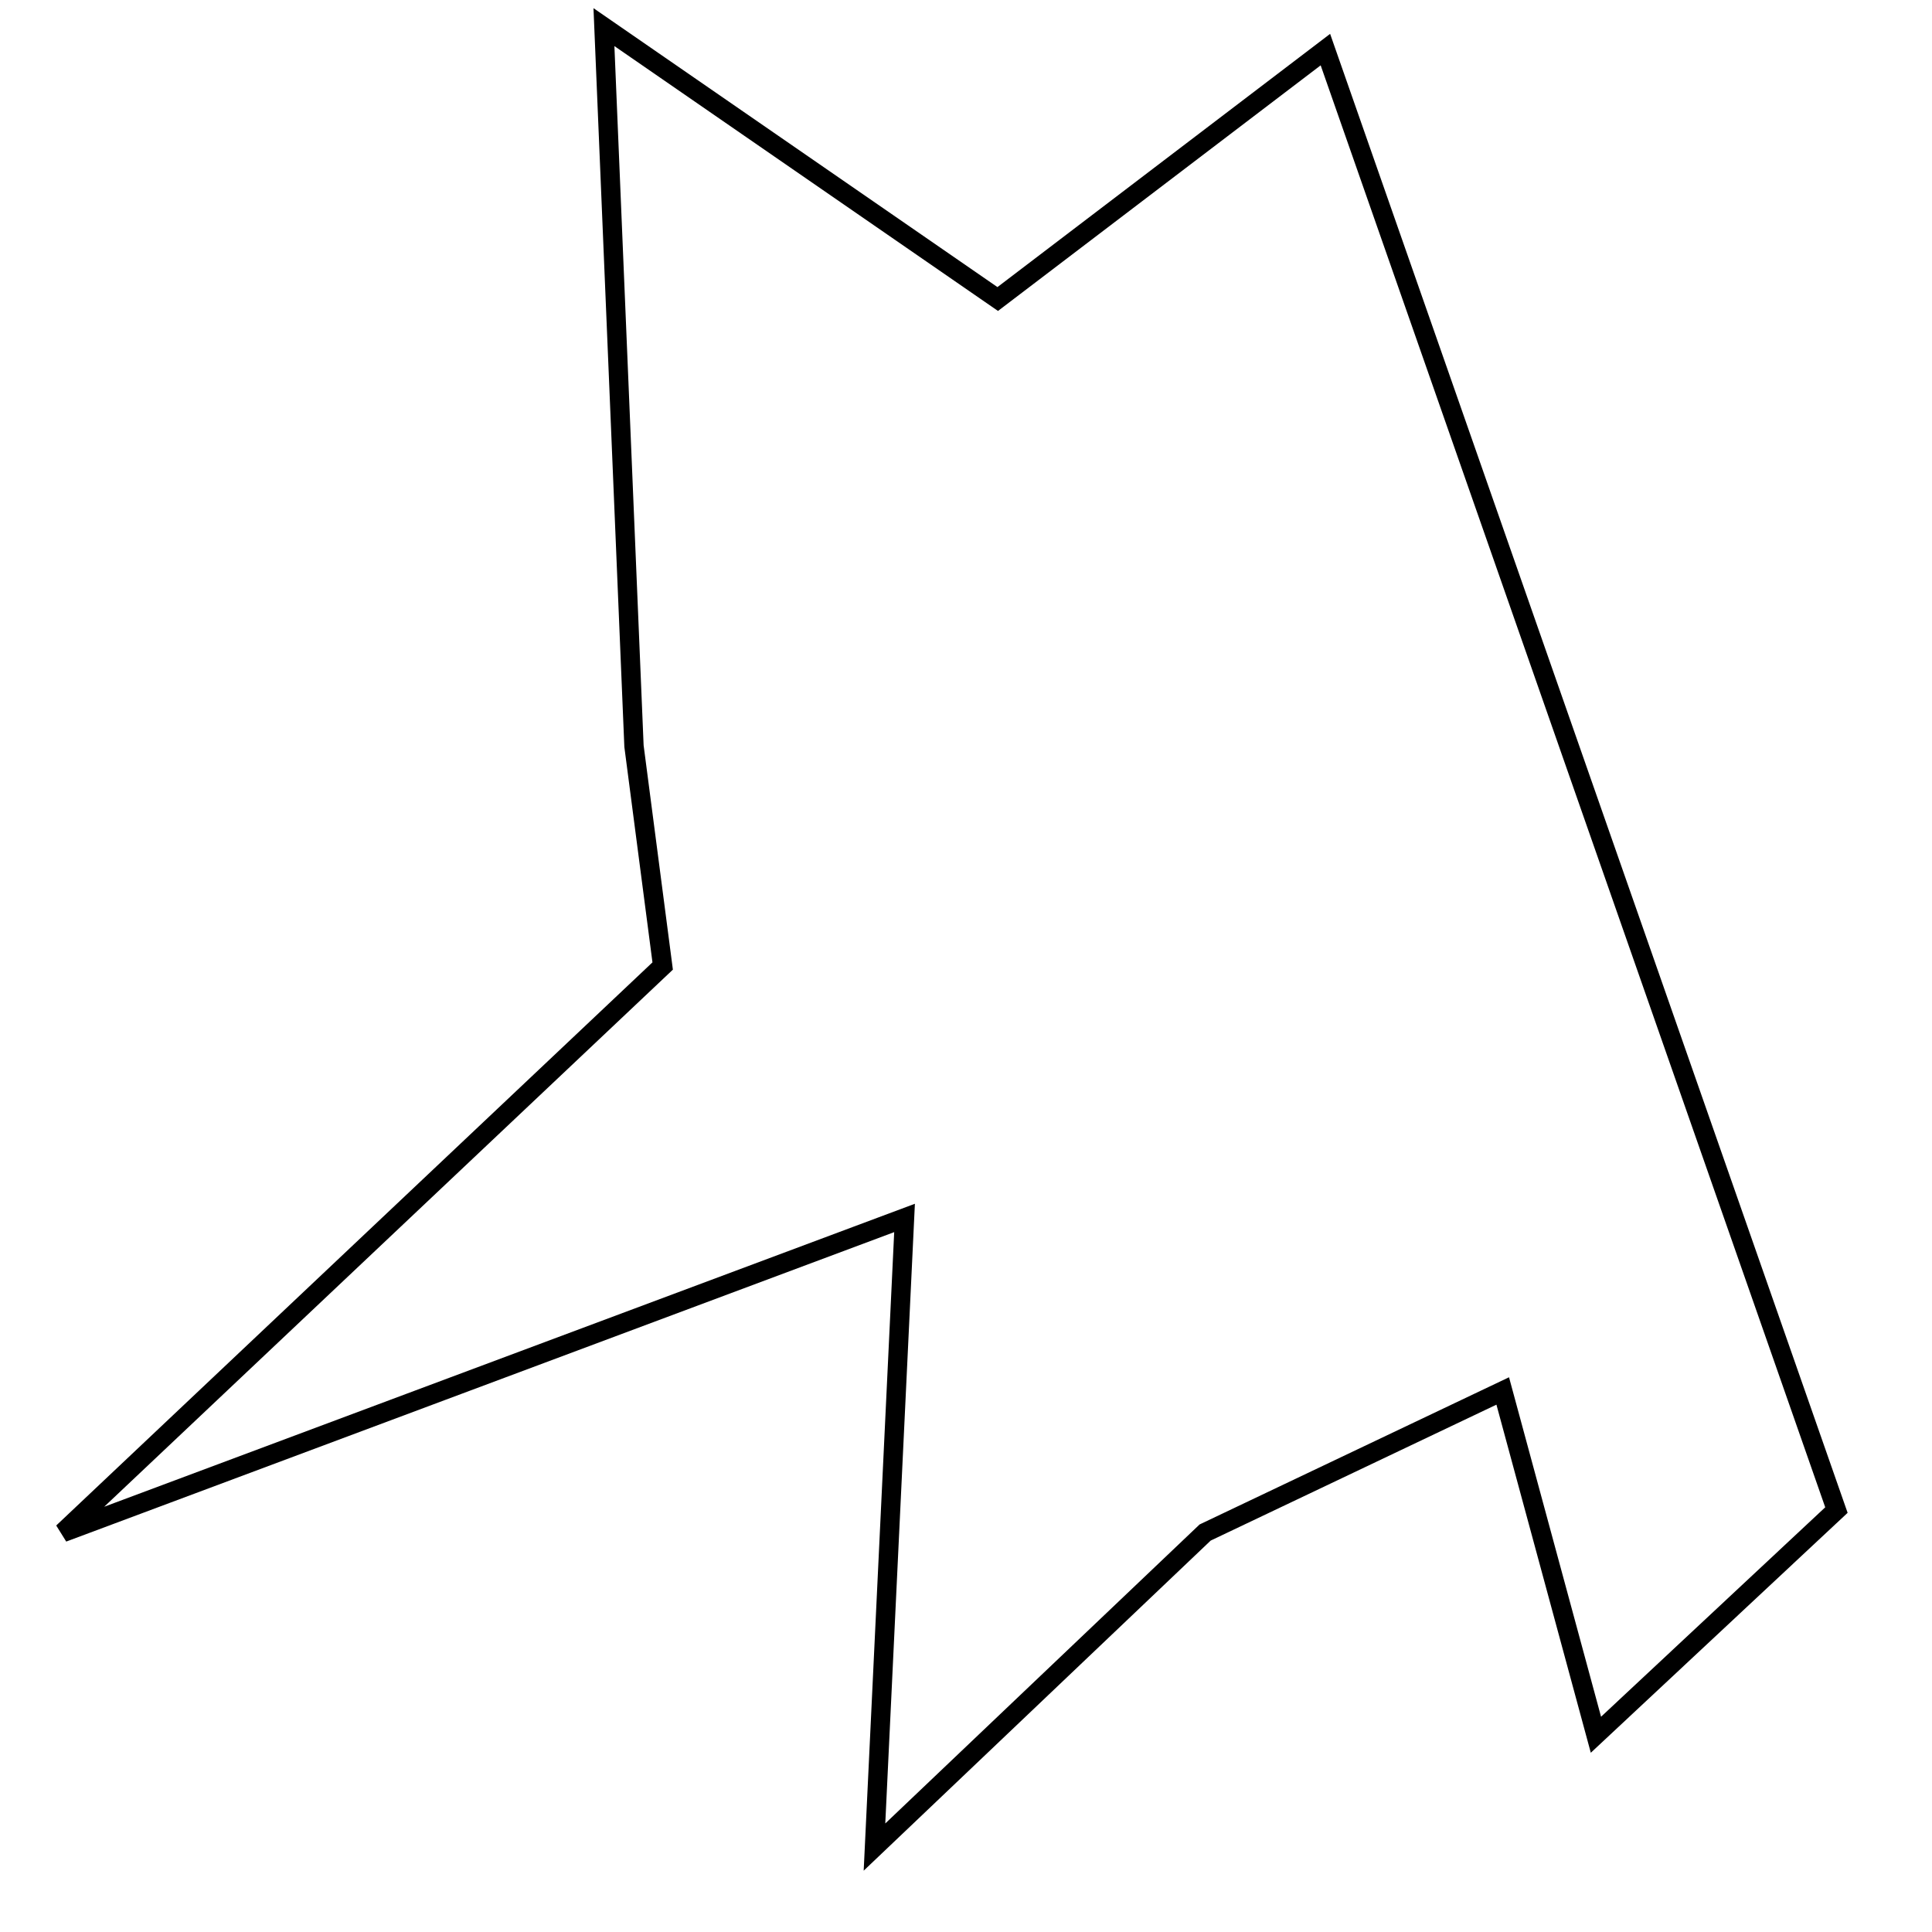 <?xml version="1.0" encoding="utf-8"?>
<!-- Generator: Adobe Illustrator 15.0.0, SVG Export Plug-In . SVG Version: 6.00 Build 0)  -->
<!DOCTYPE svg PUBLIC "-//W3C//DTD SVG 1.1//EN" "http://www.w3.org/Graphics/SVG/1.1/DTD/svg11.dtd">
<svg version="1.1" id="Layer_1" xmlns="http://www.w3.org/2000/svg" xmlns:xlink="http://www.w3.org/1999/xlink" x="0px" y="0px"
	 width="100px" height="100px" viewBox="0 0 100 100" enable-background="new 0 0 100 100" xml:space="preserve">
<polygon fill="none" stroke="#000000" points="34.3,50 32.815,38.619 31.26,1.404 51.642,15.477 68.602,2.567 95.053,78.16 
	82.605,89.79 77.781,71.996 62.378,79.323 45.263,95.604 46.819,63.041 3.253,79.323 "/>
</svg>
